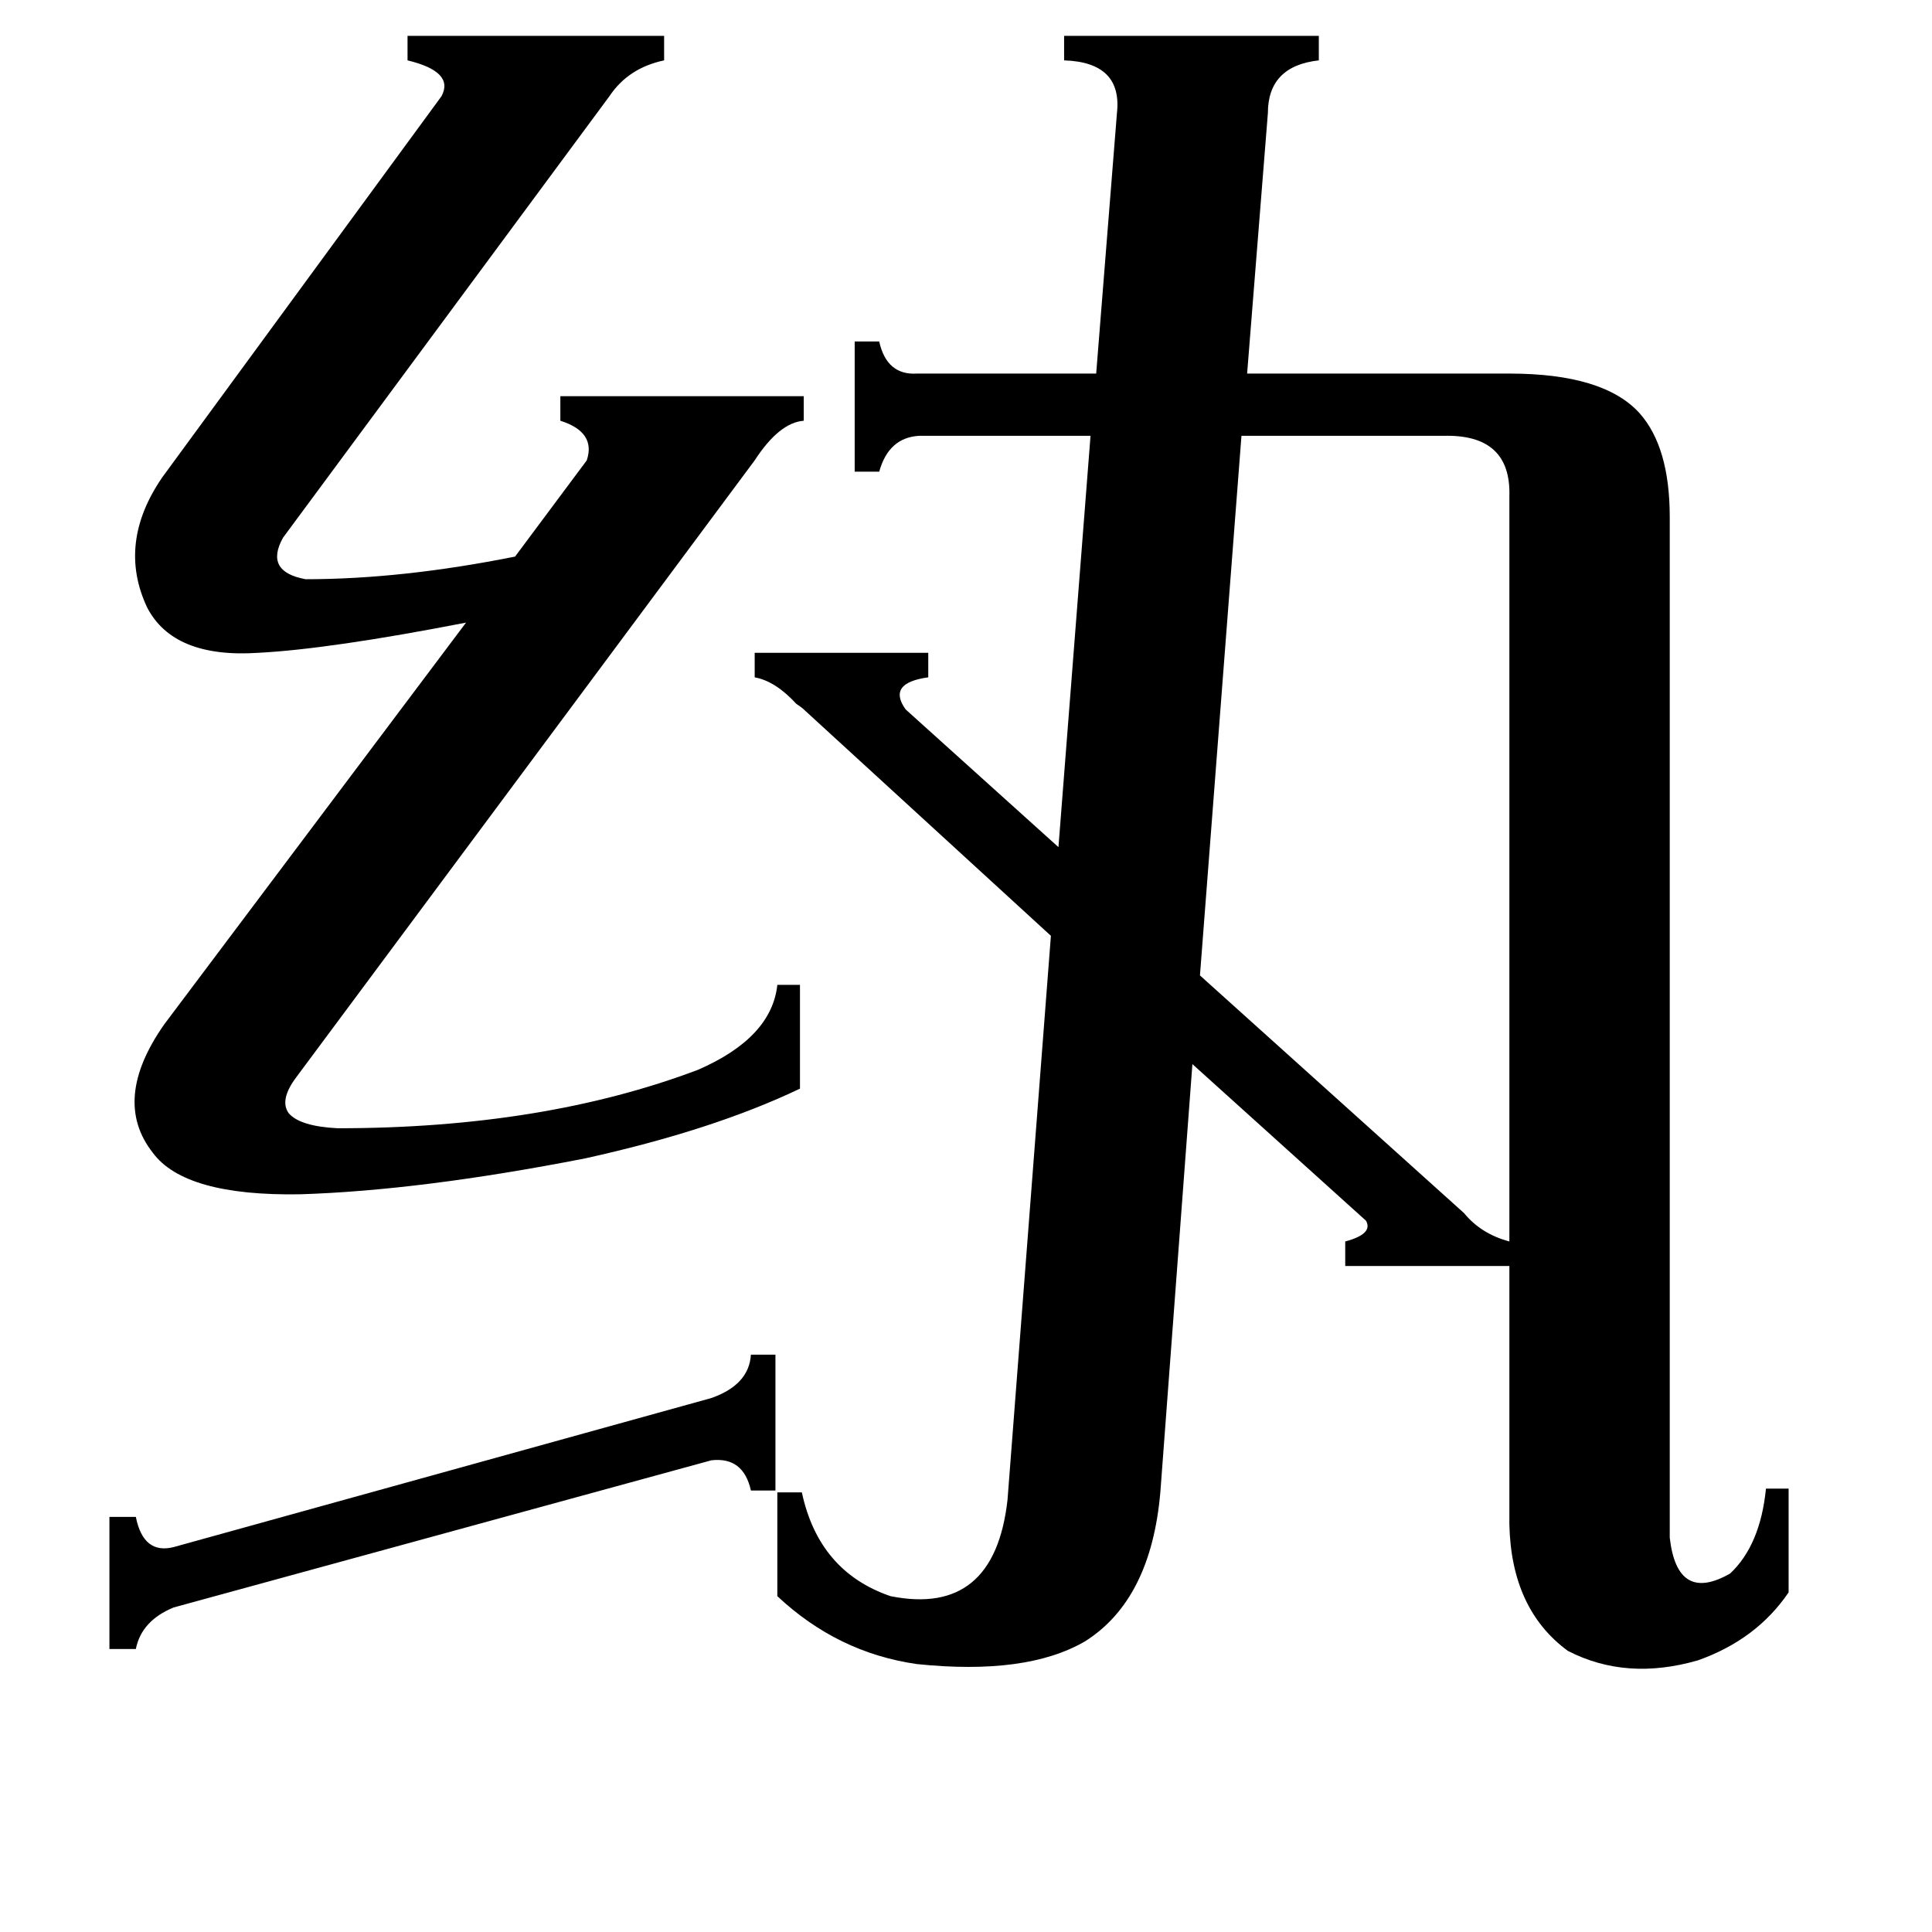 <svg xmlns="http://www.w3.org/2000/svg" viewBox="0 -800 1024 1024">
	<path fill="#000000" d="M411 -82V-10H398Q394 -28 377 -26L92 52Q75 59 72 74H58V4H72Q76 24 92 20L377 -59Q397 -66 398 -82ZM765 -569H658L636 -283L776 -157Q785 -146 800 -142V-537Q801 -570 765 -569ZM426 -590V-577Q413 -576 400 -556L157 -229Q148 -217 153 -210Q159 -203 179 -202Q288 -202 370 -233Q409 -250 412 -278H424V-223Q378 -201 310 -186Q223 -169 159 -167Q98 -166 81 -189Q59 -217 87 -257L247 -470Q175 -456 137 -454Q92 -451 78 -478Q62 -512 86 -547L234 -749Q241 -762 216 -768V-781H352V-768Q333 -764 323 -749L150 -515Q140 -497 162 -493Q213 -493 273 -505L311 -556Q316 -571 297 -577V-590ZM699 -781V-768Q672 -765 672 -740L661 -602H800Q850 -602 869 -581Q885 -563 885 -526V15Q889 50 917 34Q933 19 936 -11H948V44Q931 69 900 80Q862 91 831 75Q801 53 800 8V-129H713V-142Q728 -146 724 -153L632 -236L615 -9Q610 48 575 70Q544 88 486 82Q444 76 412 46V-9H425Q434 33 472 46Q527 57 534 -5L557 -304L426 -424Q425 -425 422 -427Q411 -439 400 -441V-454H492V-441Q470 -438 480 -424L561 -351L578 -569H487Q471 -568 466 -550H453V-619H466Q470 -601 486 -602H581L592 -740Q595 -767 564 -768V-781Z"/>
</svg>